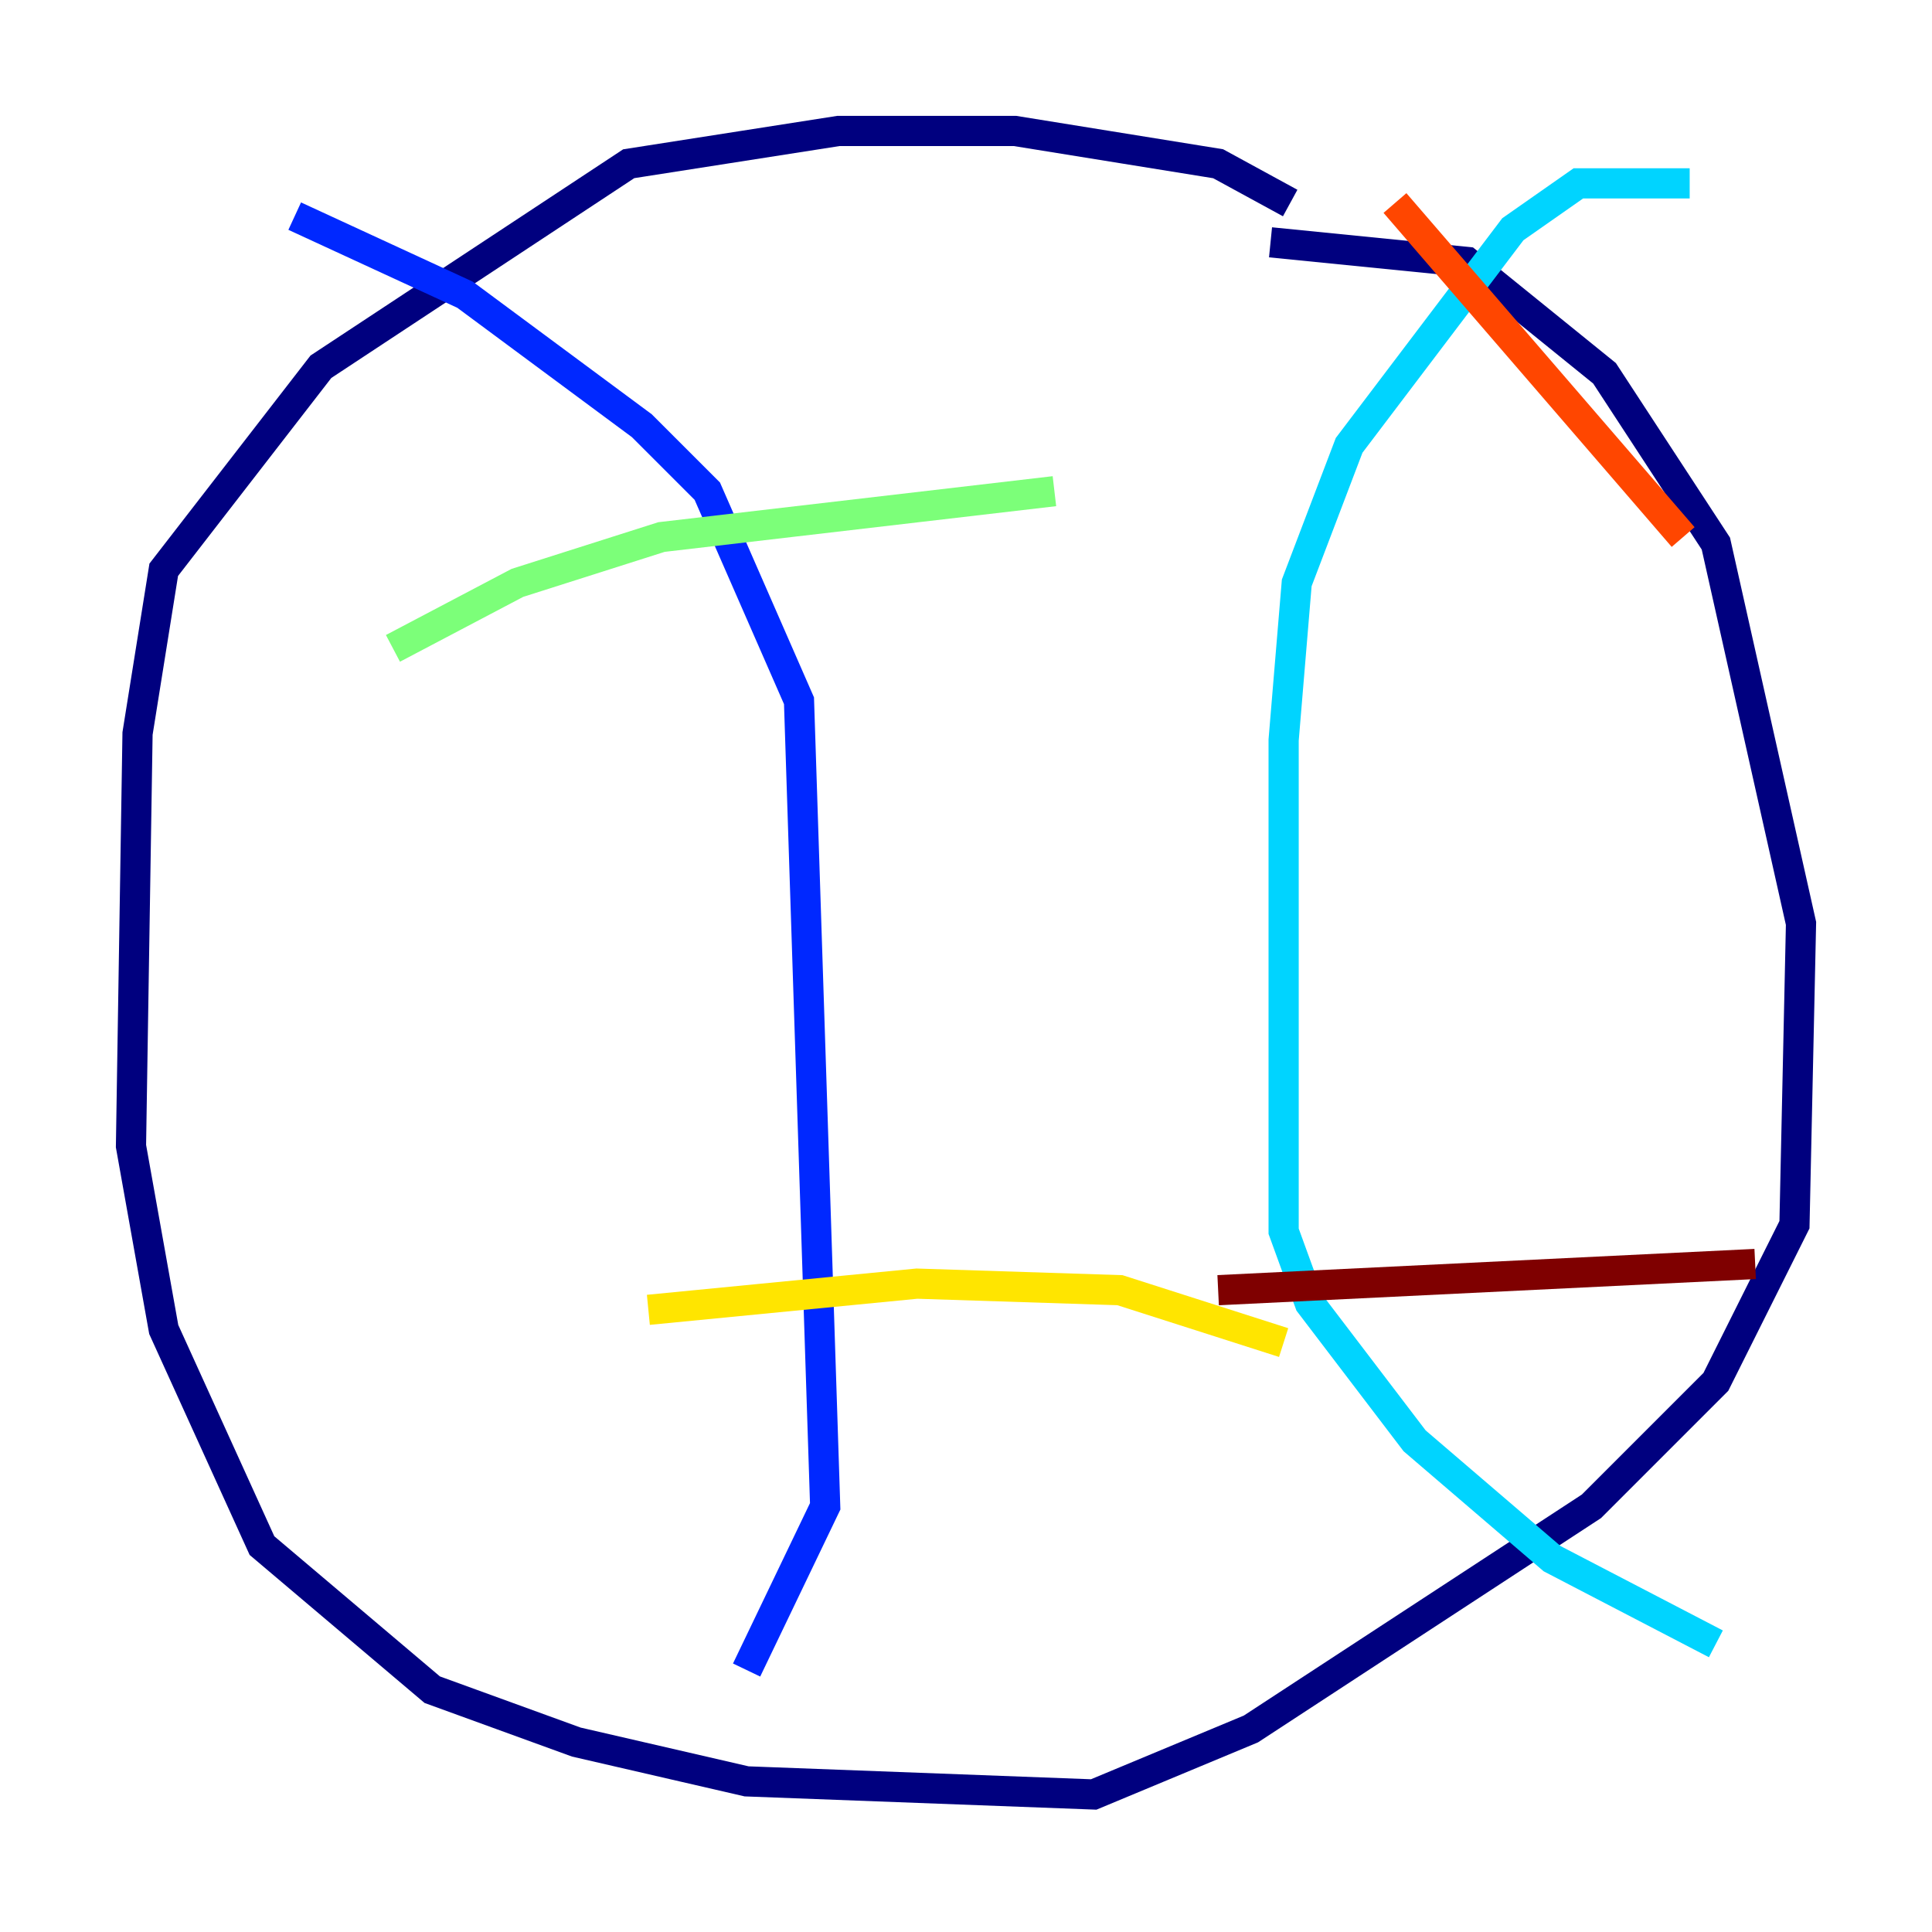 <?xml version="1.0" encoding="utf-8" ?>
<svg baseProfile="tiny" height="128" version="1.2" viewBox="0,0,128,128" width="128" xmlns="http://www.w3.org/2000/svg" xmlns:ev="http://www.w3.org/2001/xml-events" xmlns:xlink="http://www.w3.org/1999/xlink"><defs /><polyline fill="none" points="85.478,13.451 80.705,10.848 67.254,8.678 55.539,8.678 41.654,10.848 21.261,24.298 10.848,37.749 9.112,48.597 8.678,75.932 10.848,88.081 17.356,102.4 28.637,111.946 38.183,115.417 49.464,118.02 72.461,118.888 82.875,114.549 105.437,99.797 113.681,91.552 118.888,81.139 119.322,61.18 113.681,36.014 106.305,24.732 97.193,17.356 84.176,16.054" stroke="#00007f" stroke-width="2" /><polyline fill="none" points="19.525,14.319 30.807,19.525 42.522,28.203 46.861,32.542 52.936,46.427 54.671,99.797 49.464,110.644" stroke="#0028ff" stroke-width="2" /><polyline fill="none" points="111.946,12.149 104.57,12.149 100.231,15.186 89.383,29.505 85.912,38.617 85.044,49.031 85.044,81.573 86.78,86.346 93.722,95.458 102.834,103.268 113.681,108.909" stroke="#00d4ff" stroke-width="2" /><polyline fill="none" points="26.034,42.956 34.278,38.617 43.824,35.58 69.858,32.542" stroke="#7cff79" stroke-width="2" /><polyline fill="none" points="42.956,86.78 60.746,85.044 74.197,85.478 85.044,88.949" stroke="#ffe500" stroke-width="2" /><polyline fill="none" points="92.42,13.451 111.512,35.58" stroke="#ff4600" stroke-width="2" /><polyline fill="none" points="80.705,85.478 116.285,83.742" stroke="#7f0000" stroke-width="2" /></svg>